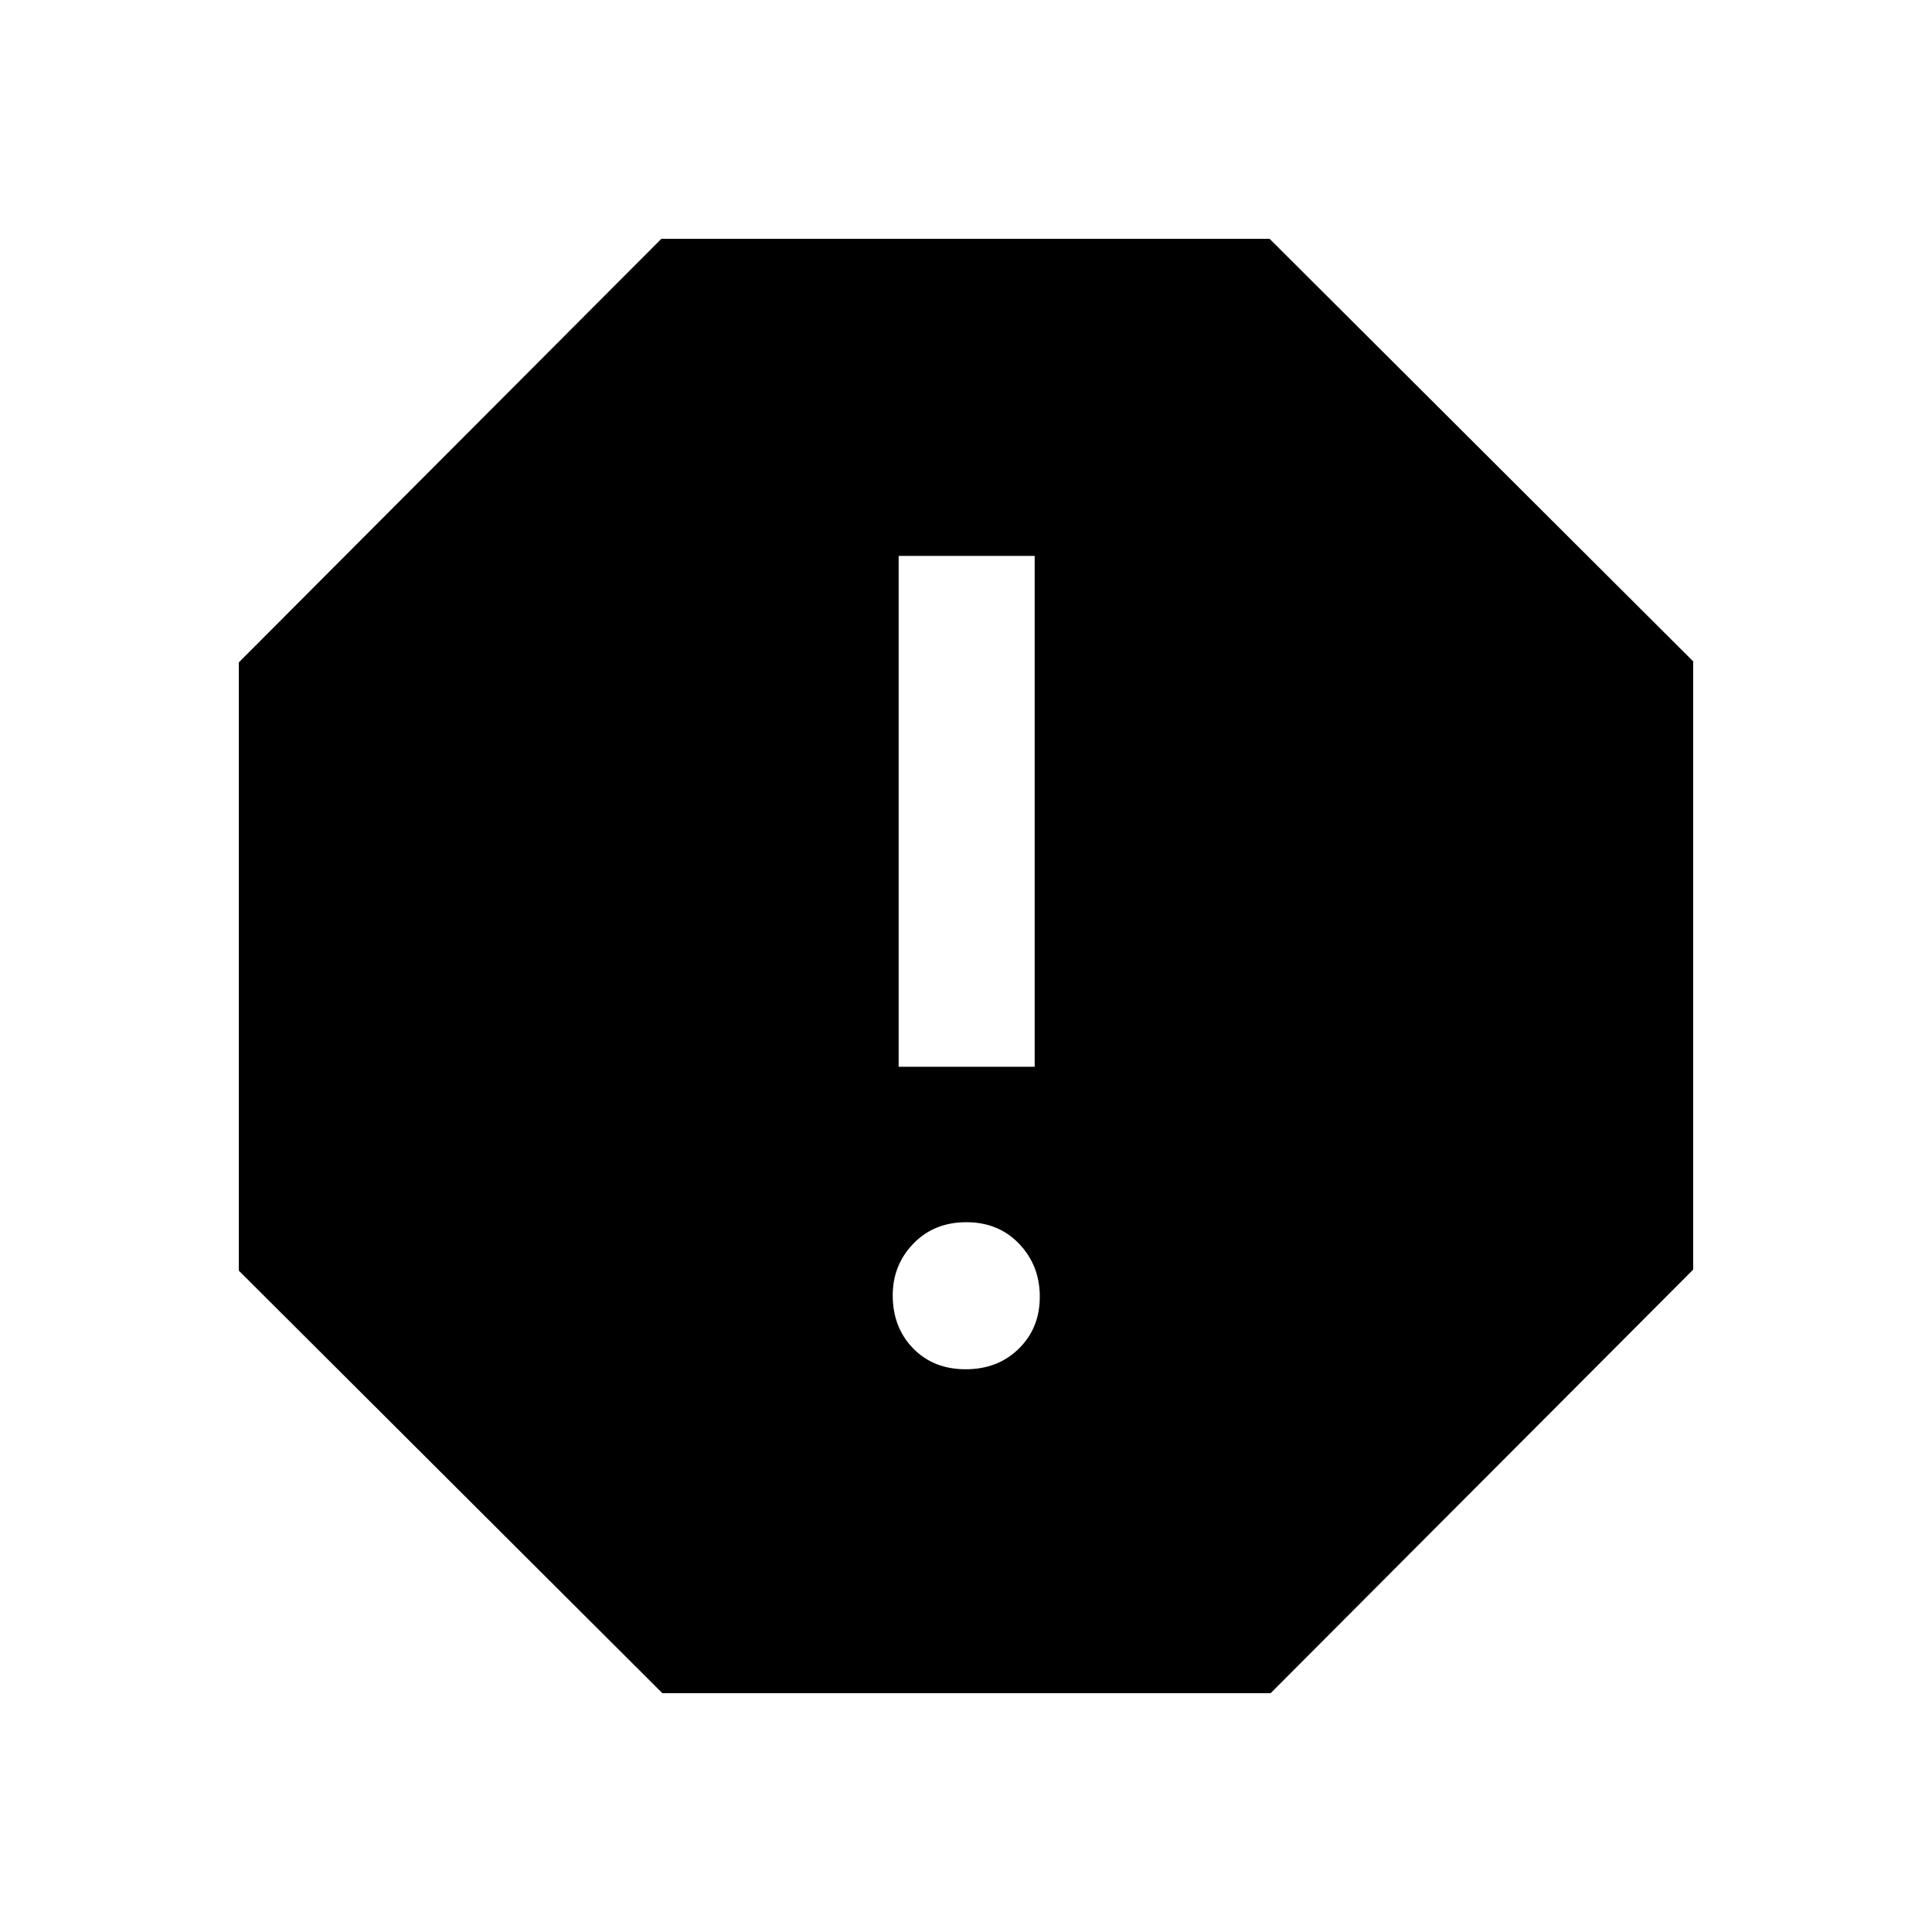 <svg xmlns="http://www.w3.org/2000/svg" height="40" viewBox="0 -960 960 960" width="40"><path d="M479.82-279.62q16.01 0 26.43-10.24 10.42-10.24 10.42-25.79 0-15.54-10.25-26.29-10.24-10.75-26.24-10.75-16.01 0-26.3 10.61-10.29 10.62-10.29 25.75 0 15.88 10.11 26.3 10.12 10.41 26.12 10.41Zm-33.28-150.3h67.59v-253.85h-67.59v253.85ZM329.13-118.67 118.67-328.63v-302.24l209.96-210.46h302.24l210.46 209.96v302.24L631.37-118.67H329.13Z"/></svg>